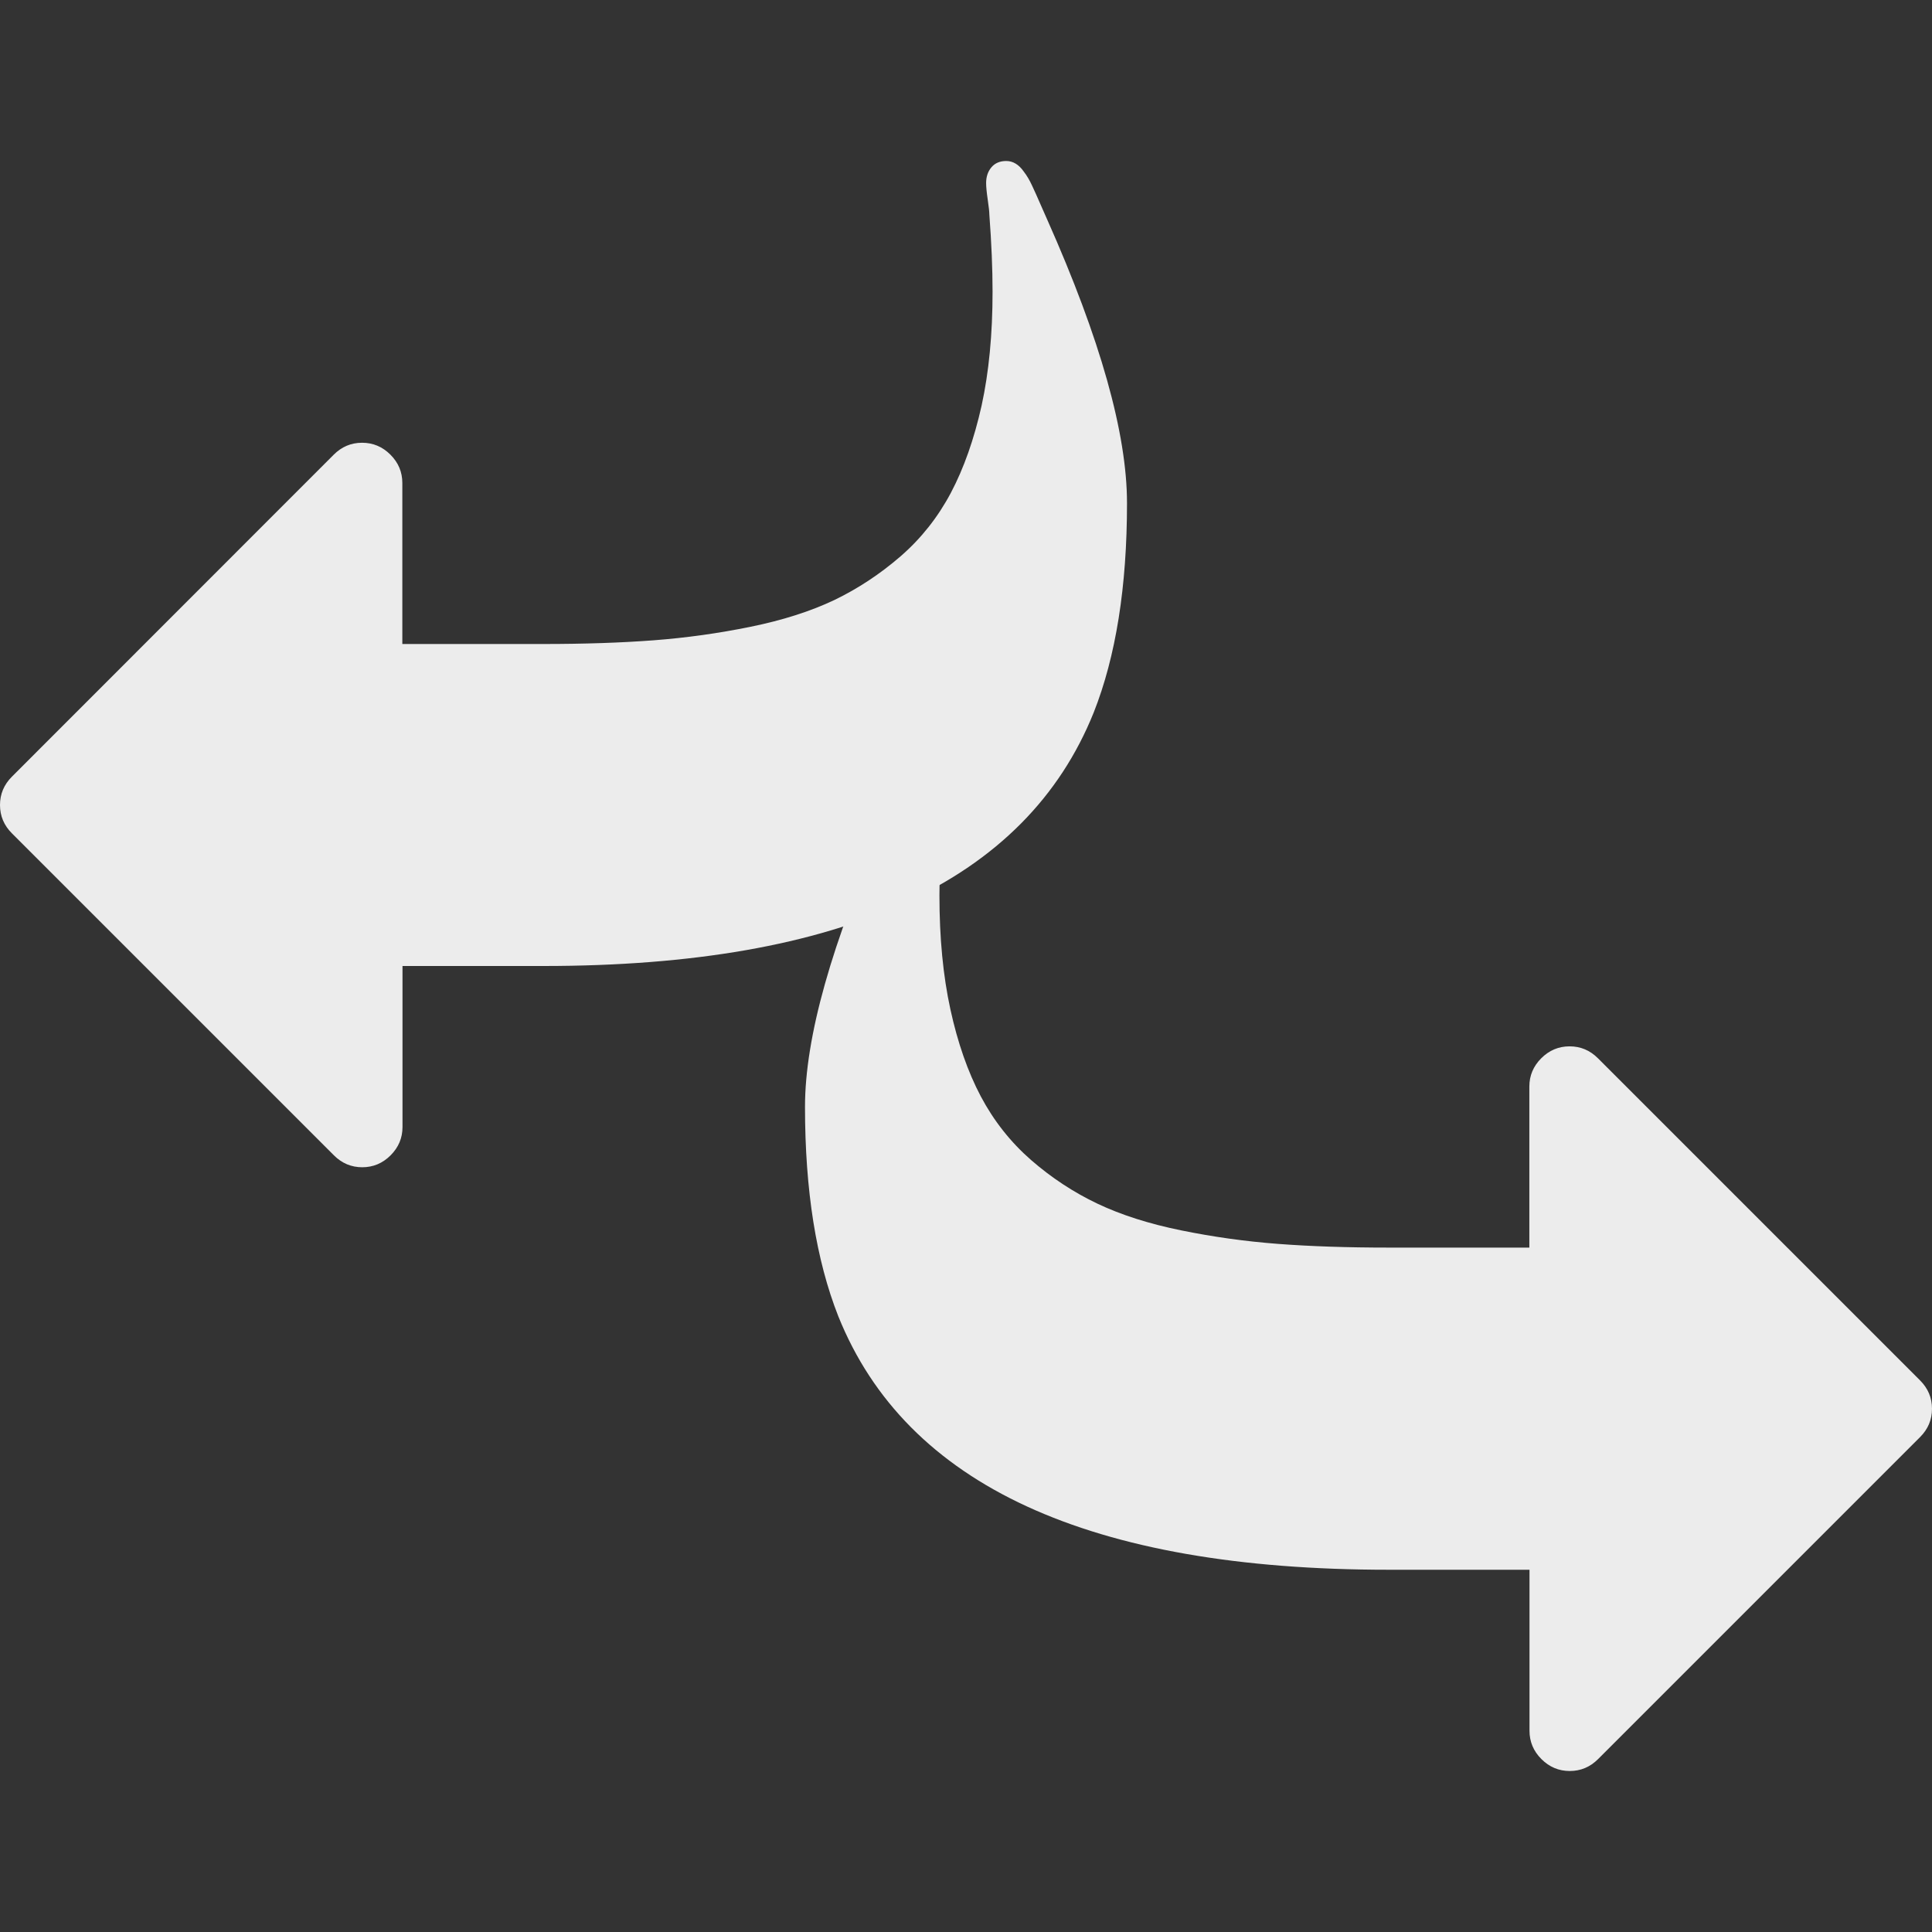 <?xml version="1.0" encoding="UTF-8" standalone="no"?>
<svg
   xmlns:dc="http://purl.org/dc/elements/1.1/"
   xmlns:cc="http://creativecommons.org/ns#"
   xmlns:rdf="http://www.w3.org/1999/02/22-rdf-syntax-ns#"
   xmlns:svg="http://www.w3.org/2000/svg"
   xmlns="http://www.w3.org/2000/svg"
   version="1.1"
   id="svg2"
   viewBox="0 0 12 12"
   height="12"
   width="12">
  <rect x="0" y="0" width="12" height="12" fill="#333333" stroke="none"/>
  <defs
     id="defs4" />
  <g
     transform="translate(-72.089,-1434.865)"
     id="layer1" />
  <path
     style="color:#000000;font-style:normal;font-variant:normal;font-weight:normal;font-stretch:normal;font-size:medium;line-height:normal;font-family:sans-serif;text-indent:0;text-align:start;text-decoration:none;text-decoration-line:none;text-decoration-style:solid;text-decoration-color:#000000;letter-spacing:normal;word-spacing:normal;text-transform:none;direction:ltr;block-progression:tb;writing-mode:lr-tb;baseline-shift:baseline;text-anchor:start;white-space:normal;clip-rule:nonzero;display:inline;overflow:visible;visibility:visible;opacity:1;isolation:auto;mix-blend-mode:normal;color-interpolation:sRGB;color-interpolation-filters:linearRGB;solid-color:#000000;solid-opacity:1;fill:#ececec;fill-opacity:1;fill-rule:evenodd;stroke:none;stroke-width:1px;stroke-linecap:butt;stroke-linejoin:miter;stroke-miterlimit:4;stroke-dasharray:none;stroke-dashoffset:0;stroke-opacity:1;color-rendering:auto;image-rendering:auto;shape-rendering:auto;text-rendering:auto;enable-background:accumulate"
     d="M 7,3.125 Q 7,2.477 6.504,1.363 6.492,1.336 6.463,1.27 6.434,1.203 6.41,1.152 6.387,1.102 6.359,1.066 6.313,1 6.25,1 q -0.059,0 -0.092,0.039 -0.033,0.039 -0.033,0.098 0,0.035 0.01,0.103 0.01,0.068 0.01,0.092 0.02,0.266 0.02,0.48 0,0.395 -0.068,0.707 Q 6.027,2.832 5.906,3.061 5.785,3.289 5.594,3.455 5.402,3.621 5.182,3.727 4.961,3.832 4.662,3.893 q -0.299,0.061 -0.602,0.084 -0.303,0.023 -0.686,0.023 l -0.875,0 0,-1 q 0,-0.102 -0.074,-0.176 -0.074,-0.074 -0.176,-0.074 -0.102,0 -0.176,0.074 L 0.074,4.824 Q 0,4.898 0,5 0,5.102 0.074,5.176 l 2,2 q 0.074,0.074 0.176,0.074 0.102,0 0.176,-0.074 0.074,-0.074 0.074,-0.176 l 0,-1 0.875,0 q 2.785,0 3.418,-1.574 0.207,-0.523 0.207,-1.301 z"
     id="path4170" />
  <path
     id="path5382"
     d="m 5,6.875 q 0,-0.648 0.496,-1.762 0.012,-0.027 0.041,-0.094 0.029,-0.066 0.053,-0.117 0.023,-0.051 0.051,-0.086 0.047,-0.066 0.109,-0.066 0.059,0 0.092,0.039 0.033,0.039 0.033,0.098 0,0.035 -0.01,0.103 -0.01,0.068 -0.01,0.092 -0.02,0.266 -0.02,0.48 0,0.395 0.068,0.707 0.068,0.312 0.189,0.541 0.121,0.228 0.312,0.395 0.191,0.166 0.412,0.271 0.221,0.105 0.52,0.166 0.299,0.061 0.602,0.084 0.303,0.023 0.686,0.023 l 0.875,0 0,-1 q 0,-0.102 0.074,-0.176 0.074,-0.074 0.176,-0.074 0.102,0 0.176,0.074 L 11.926,8.574 Q 12,8.648 12,8.75 12,8.852 11.926,8.926 L 9.926,10.926 Q 9.852,11 9.75,11 9.648,11 9.574,10.926 9.5,10.852 9.5,10.75 l 0,-1 -0.875,0 q -2.785,0 -3.418,-1.574 Q 5,7.652 5,6.875 Z"
     style="color:#000000;font-style:normal;font-variant:normal;font-weight:normal;font-stretch:normal;font-size:medium;line-height:normal;font-family:sans-serif;text-indent:0;text-align:start;text-decoration:none;text-decoration-line:none;text-decoration-style:solid;text-decoration-color:#000000;letter-spacing:normal;word-spacing:normal;text-transform:none;direction:ltr;block-progression:tb;writing-mode:lr-tb;baseline-shift:baseline;text-anchor:start;white-space:normal;clip-rule:nonzero;display:inline;overflow:visible;visibility:visible;opacity:1;isolation:auto;mix-blend-mode:normal;color-interpolation:sRGB;color-interpolation-filters:linearRGB;solid-color:#000000;solid-opacity:1;fill:#ececec;fill-opacity:1;fill-rule:evenodd;stroke:none;stroke-width:1px;stroke-linecap:butt;stroke-linejoin:miter;stroke-miterlimit:4;stroke-dasharray:none;stroke-dashoffset:0;stroke-opacity:1;color-rendering:auto;image-rendering:auto;shape-rendering:auto;text-rendering:auto;enable-background:accumulate" />
</svg>
